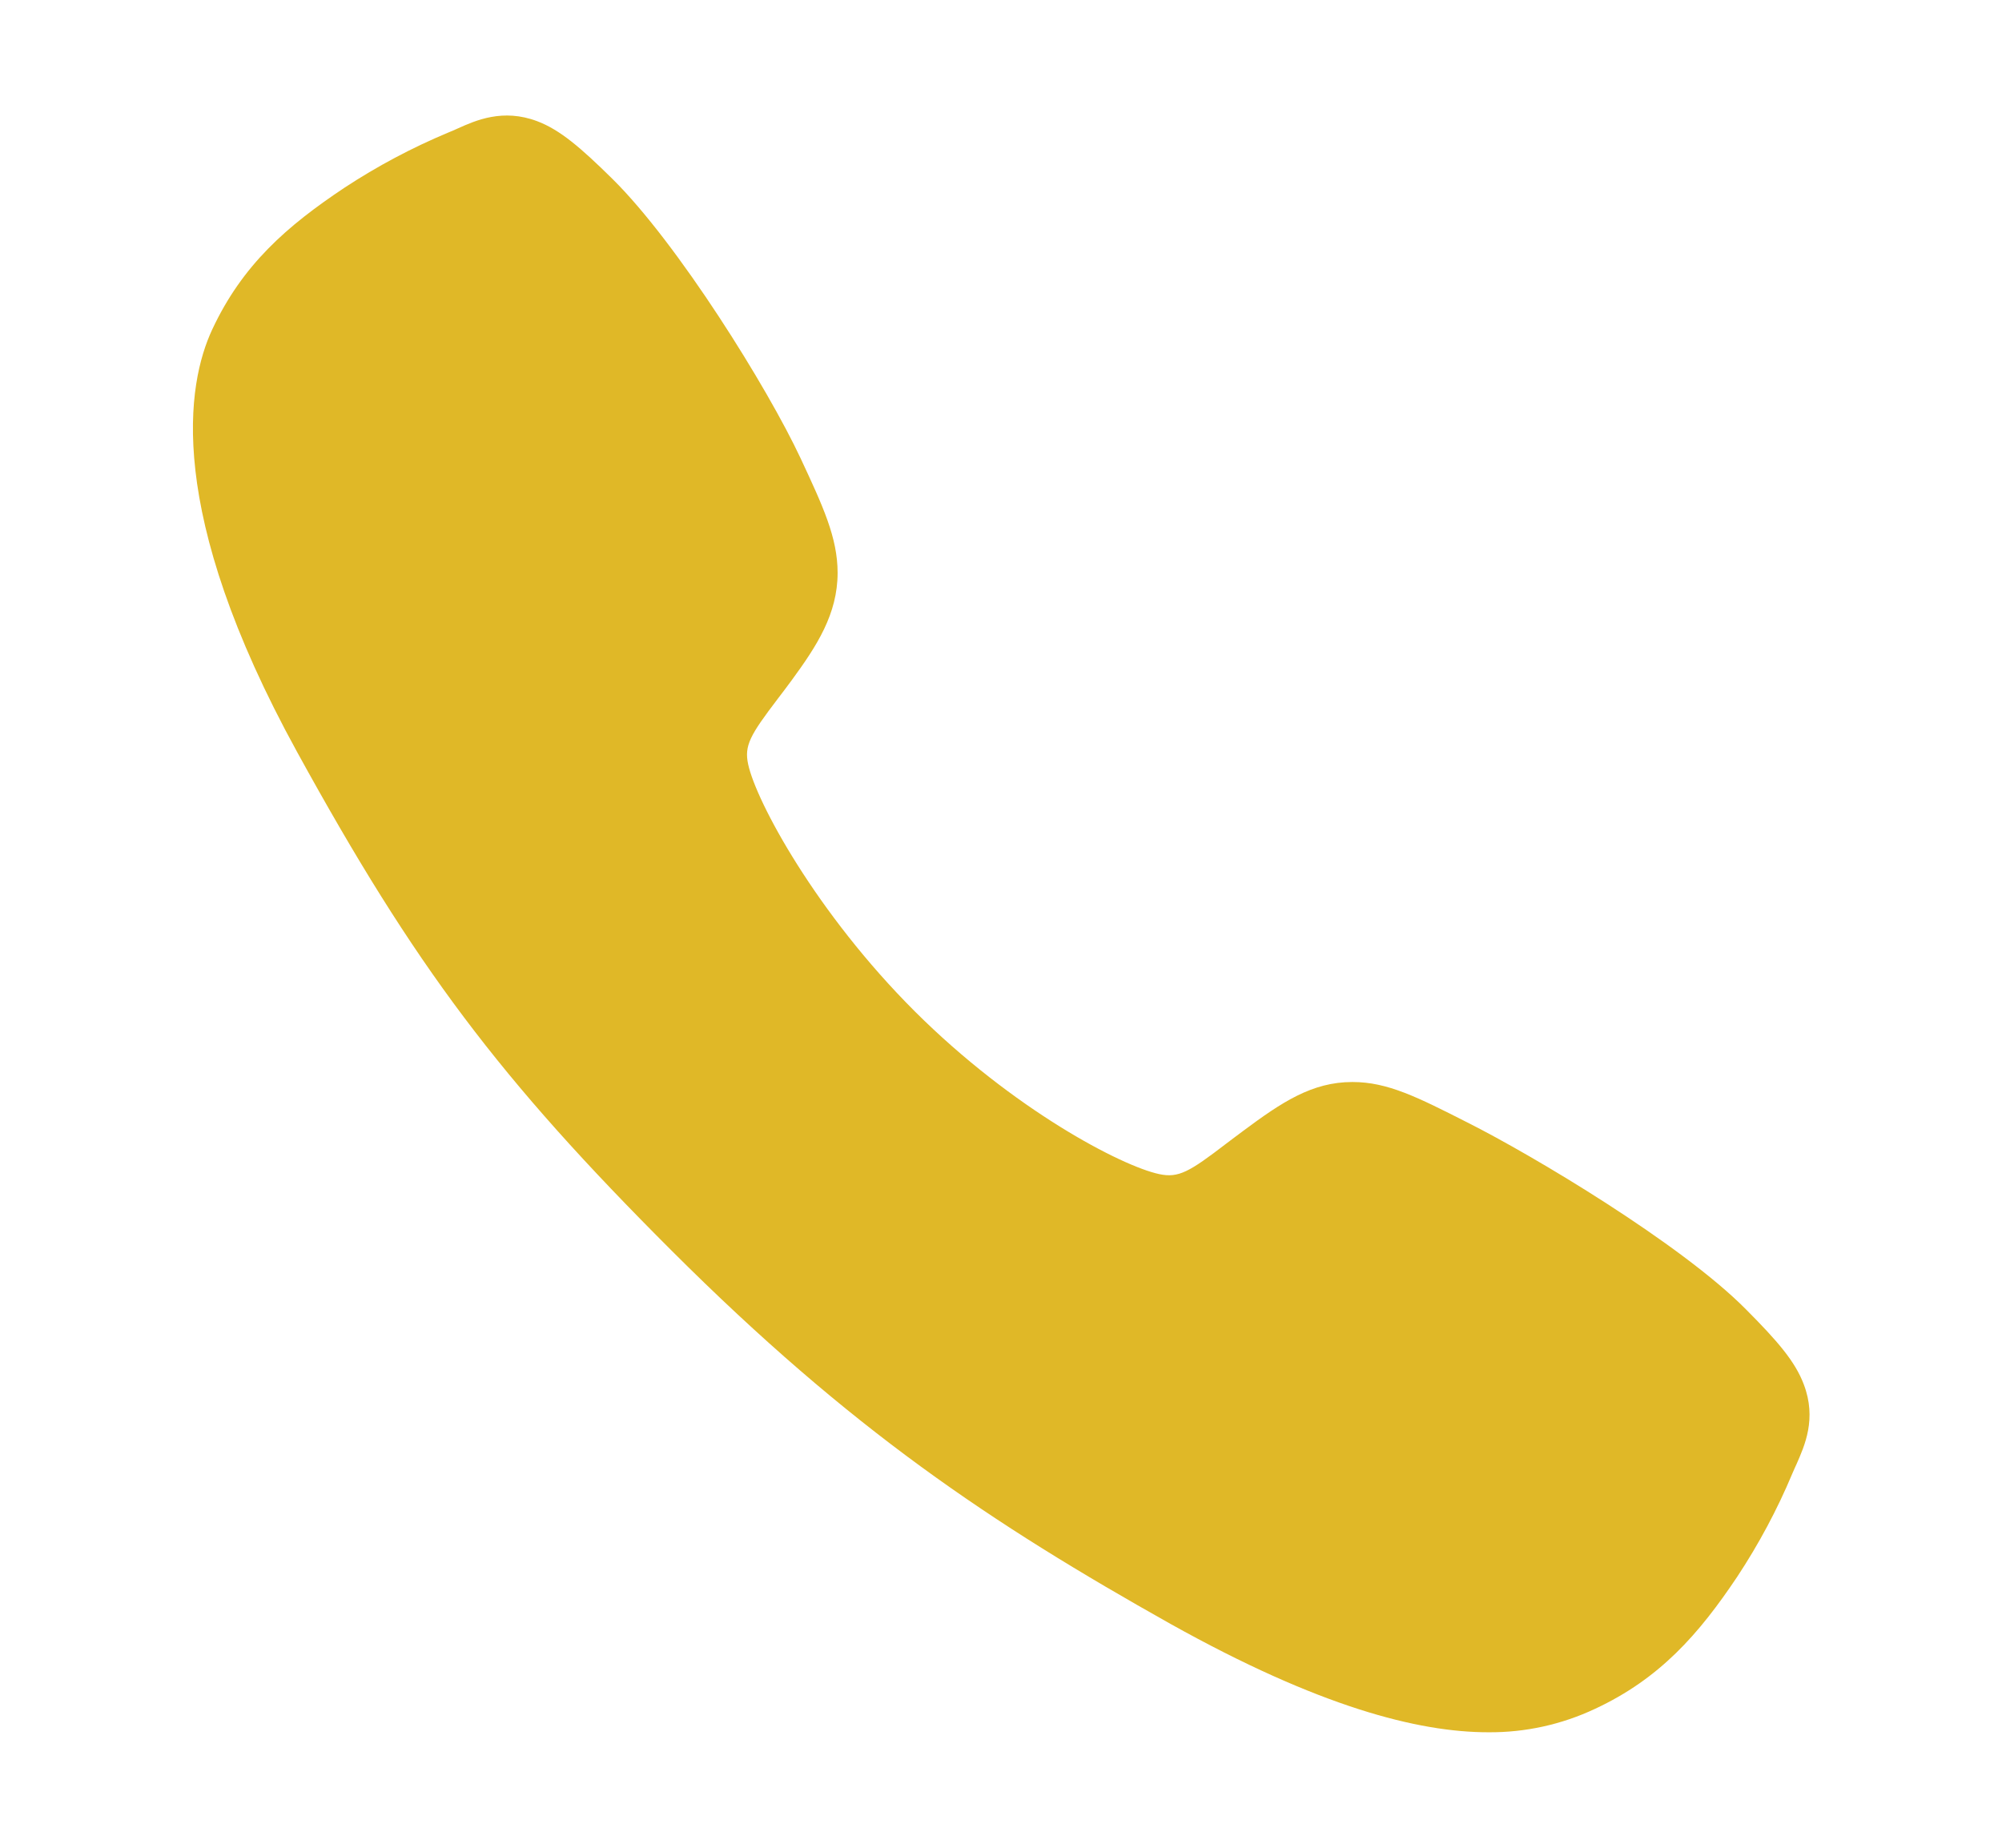 <svg width="13" height="12" viewBox="0 0 13 12" fill="none" xmlns="http://www.w3.org/2000/svg">
<path d="M9.664 11.25C9.207 11.25 8.564 11.084 7.602 10.547C6.432 9.89 5.526 9.285 4.363 8.124C3.24 7.002 2.694 6.276 1.93 4.885C1.067 3.315 1.214 2.492 1.378 2.14C1.574 1.72 1.863 1.468 2.237 1.219C2.45 1.079 2.674 0.96 2.908 0.862C2.932 0.852 2.954 0.843 2.973 0.834C3.089 0.782 3.265 0.703 3.488 0.787C3.636 0.843 3.769 0.957 3.977 1.162C4.402 1.582 4.984 2.517 5.199 2.977C5.343 3.286 5.439 3.491 5.439 3.72C5.439 3.988 5.304 4.195 5.14 4.419C5.109 4.461 5.079 4.501 5.049 4.54C4.871 4.774 4.832 4.842 4.858 4.963C4.91 5.206 5.3 5.929 5.94 6.568C6.581 7.207 7.283 7.573 7.527 7.625C7.653 7.652 7.723 7.611 7.964 7.426C7.999 7.4 8.035 7.372 8.072 7.345C8.322 7.159 8.519 7.027 8.781 7.027H8.783C9.011 7.027 9.206 7.126 9.529 7.29C9.951 7.502 10.915 8.077 11.337 8.503C11.543 8.71 11.657 8.842 11.713 8.991C11.798 9.214 11.718 9.389 11.667 9.506C11.658 9.526 11.648 9.547 11.638 9.571C11.54 9.805 11.42 10.029 11.28 10.241C11.031 10.613 10.778 10.902 10.357 11.098C10.14 11.2 9.904 11.252 9.664 11.25Z" fill="#E0B827"/>
</svg>
